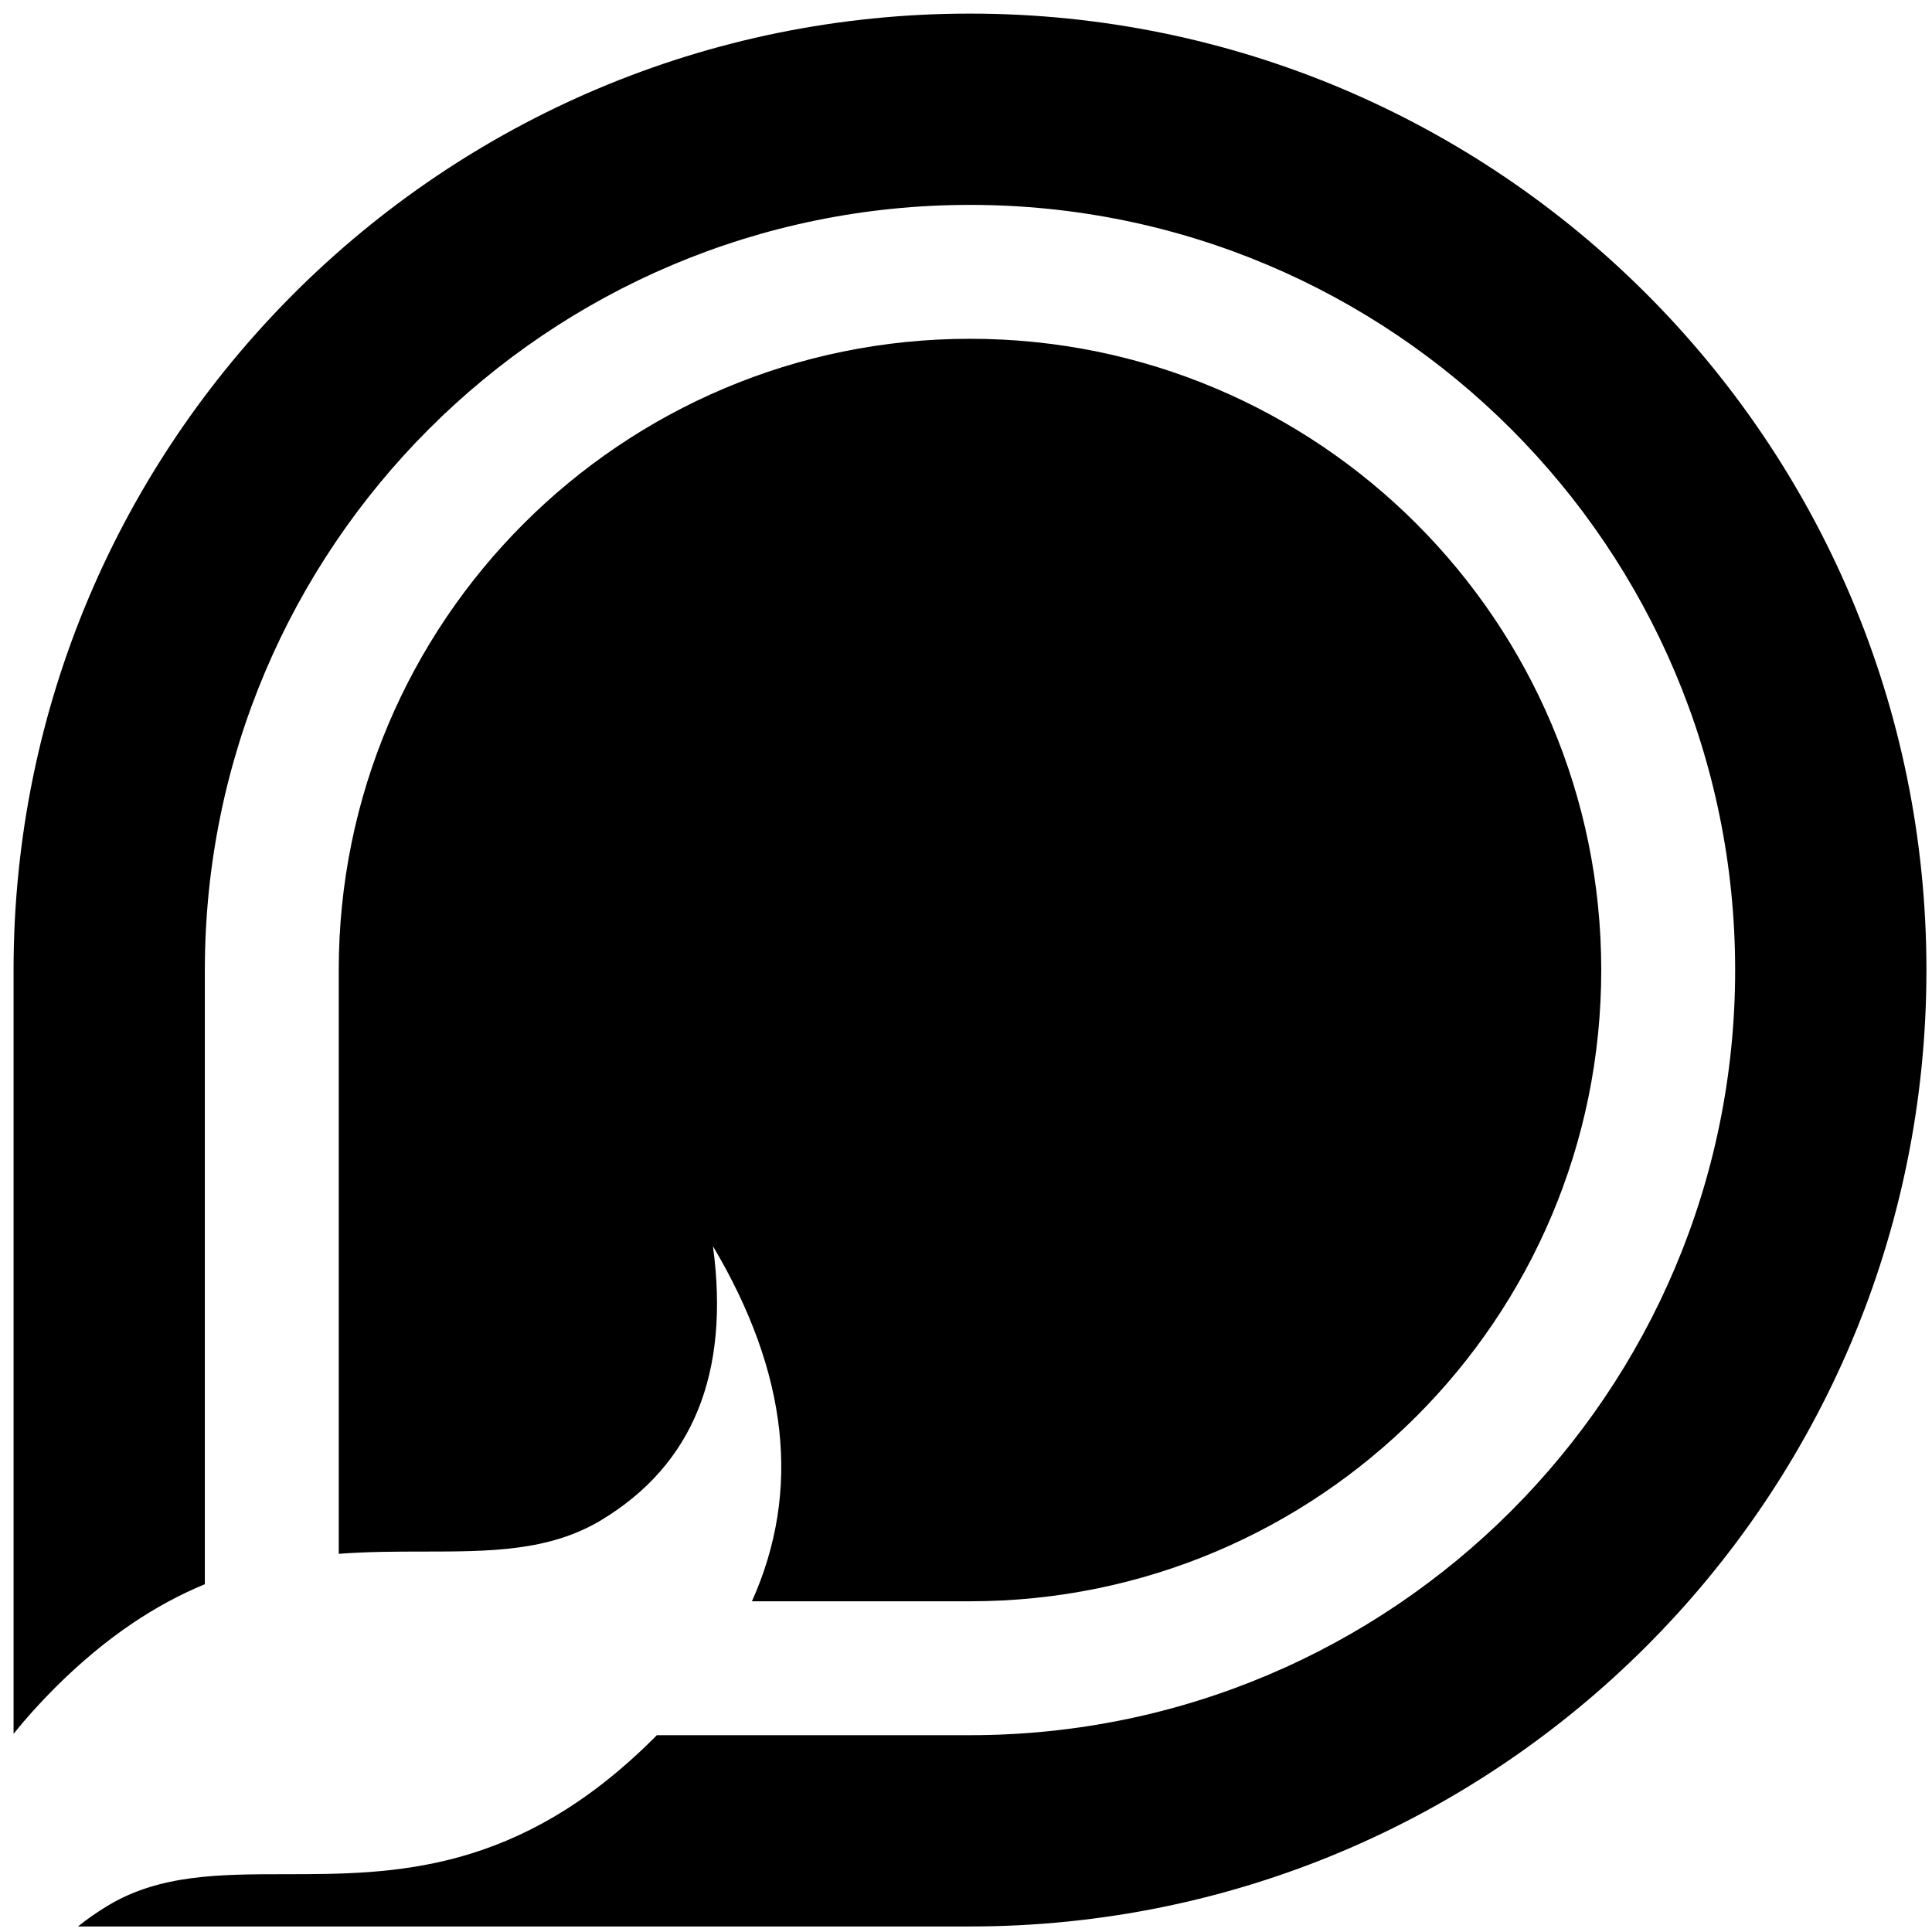 <svg width="24" height="24" viewBox="0 0 101 101" fill="none" xmlns="http://www.w3.org/2000/svg">
<path fill-rule="evenodd" clip-rule="evenodd" d="M50.709 17.711C32.484 17.711 17.709 32.486 17.709 50.711L17.709 81.23C19.24 81.114 20.719 81.113 22.142 81.112C25.6 81.11 28.725 81.107 31.45 79.457C36.226 76.566 38.167 71.797 37.272 65.149C41.212 71.777 41.892 77.964 39.309 83.711L50.709 83.711C68.934 83.711 83.709 68.937 83.709 50.711C83.709 32.486 68.934 17.711 50.709 17.711Z" fill="black"/>
<path fill-rule="evenodd" clip-rule="evenodd" d="M34.339 90.711L50.709 90.711C72.8 90.711 90.709 72.802 90.709 50.711C90.709 28.62 72.8 10.711 50.709 10.711C28.618 10.711 10.709 28.62 10.709 50.711L10.709 82.818C8.19 83.86 5.569 85.54 2.86 88.249C2.073 89.036 1.356 89.833 0.709 90.639L0.709 50.711C0.709 23.097 23.095 0.711 50.709 0.711C78.323 0.711 100.709 23.097 100.709 50.711C100.709 78.325 78.323 100.711 50.709 100.711L10.709 100.711L4.076 100.711C4.552 100.327 5.066 99.968 5.617 99.635C8.343 97.984 11.469 97.981 14.926 97.978C20.562 97.975 27.081 97.969 34.208 90.843C34.252 90.799 34.295 90.755 34.339 90.711Z" fill="black"/>
</svg>
